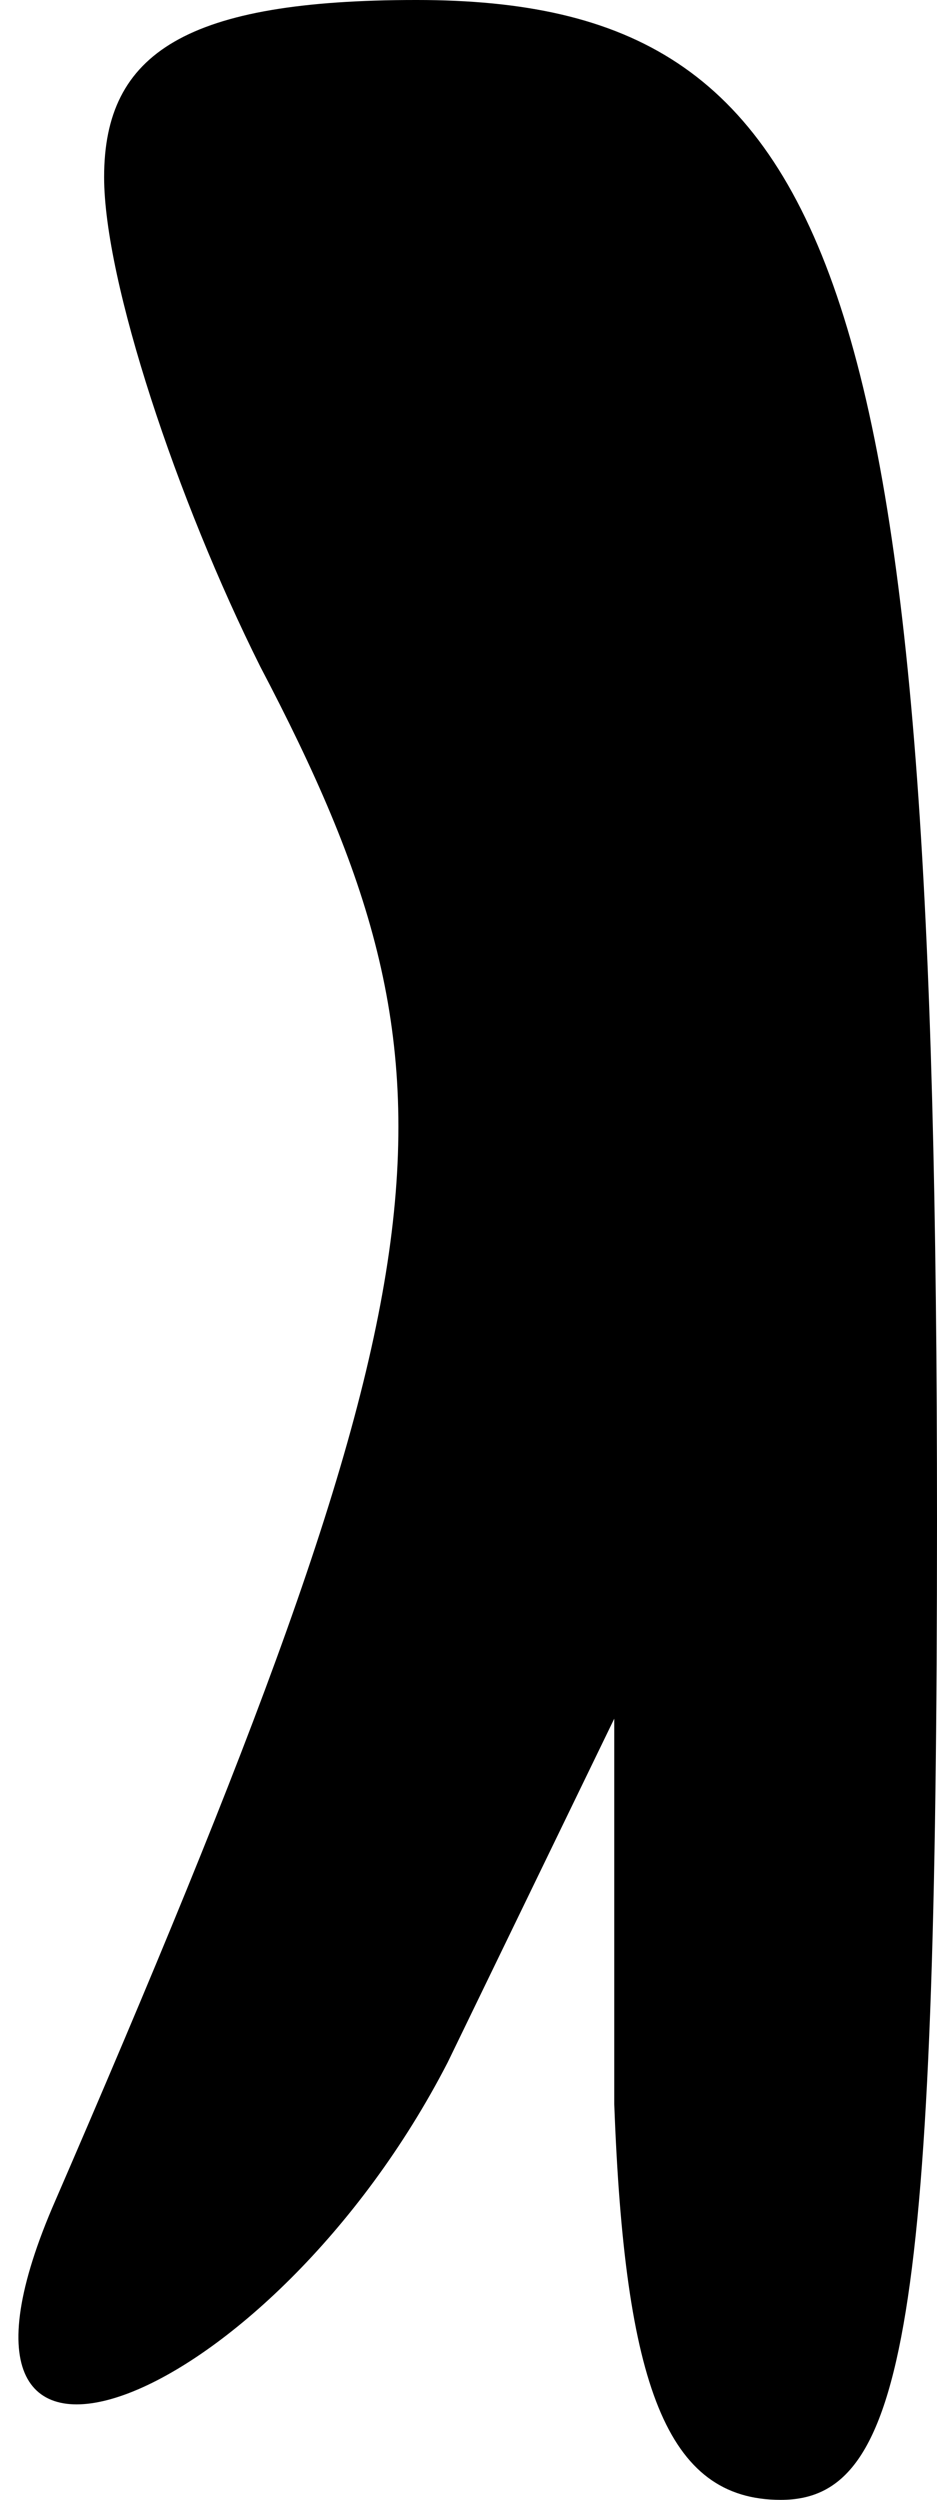 <?xml version="1.0" standalone="no"?>
<!DOCTYPE svg PUBLIC "-//W3C//DTD SVG 20010904//EN"
 "http://www.w3.org/TR/2001/REC-SVG-20010904/DTD/svg10.dtd">
<svg version="1.0" xmlns="http://www.w3.org/2000/svg"
 width="9pt" height="24pt" viewBox="0 0 9 24"
 preserveAspectRatio="xMidYMid meet">
<g transform="translate(0,24) scale(0.1,-0.1)"
fill="#000000" stroke="none">
<path fill="#000000" stroke="none" d="M10 223 c0 -10 7 -31 15 -47 21 -40 19
-58 -20 -148 -14 -33 21 -19 38 14 l16 33 0 -37 c1 -27 5 -38 16 -38 12 0 15
17 15 94 0 119 -9 146 -50 146 -22 0 -30 -5 -30 -17z"/>
</g>
</svg>

